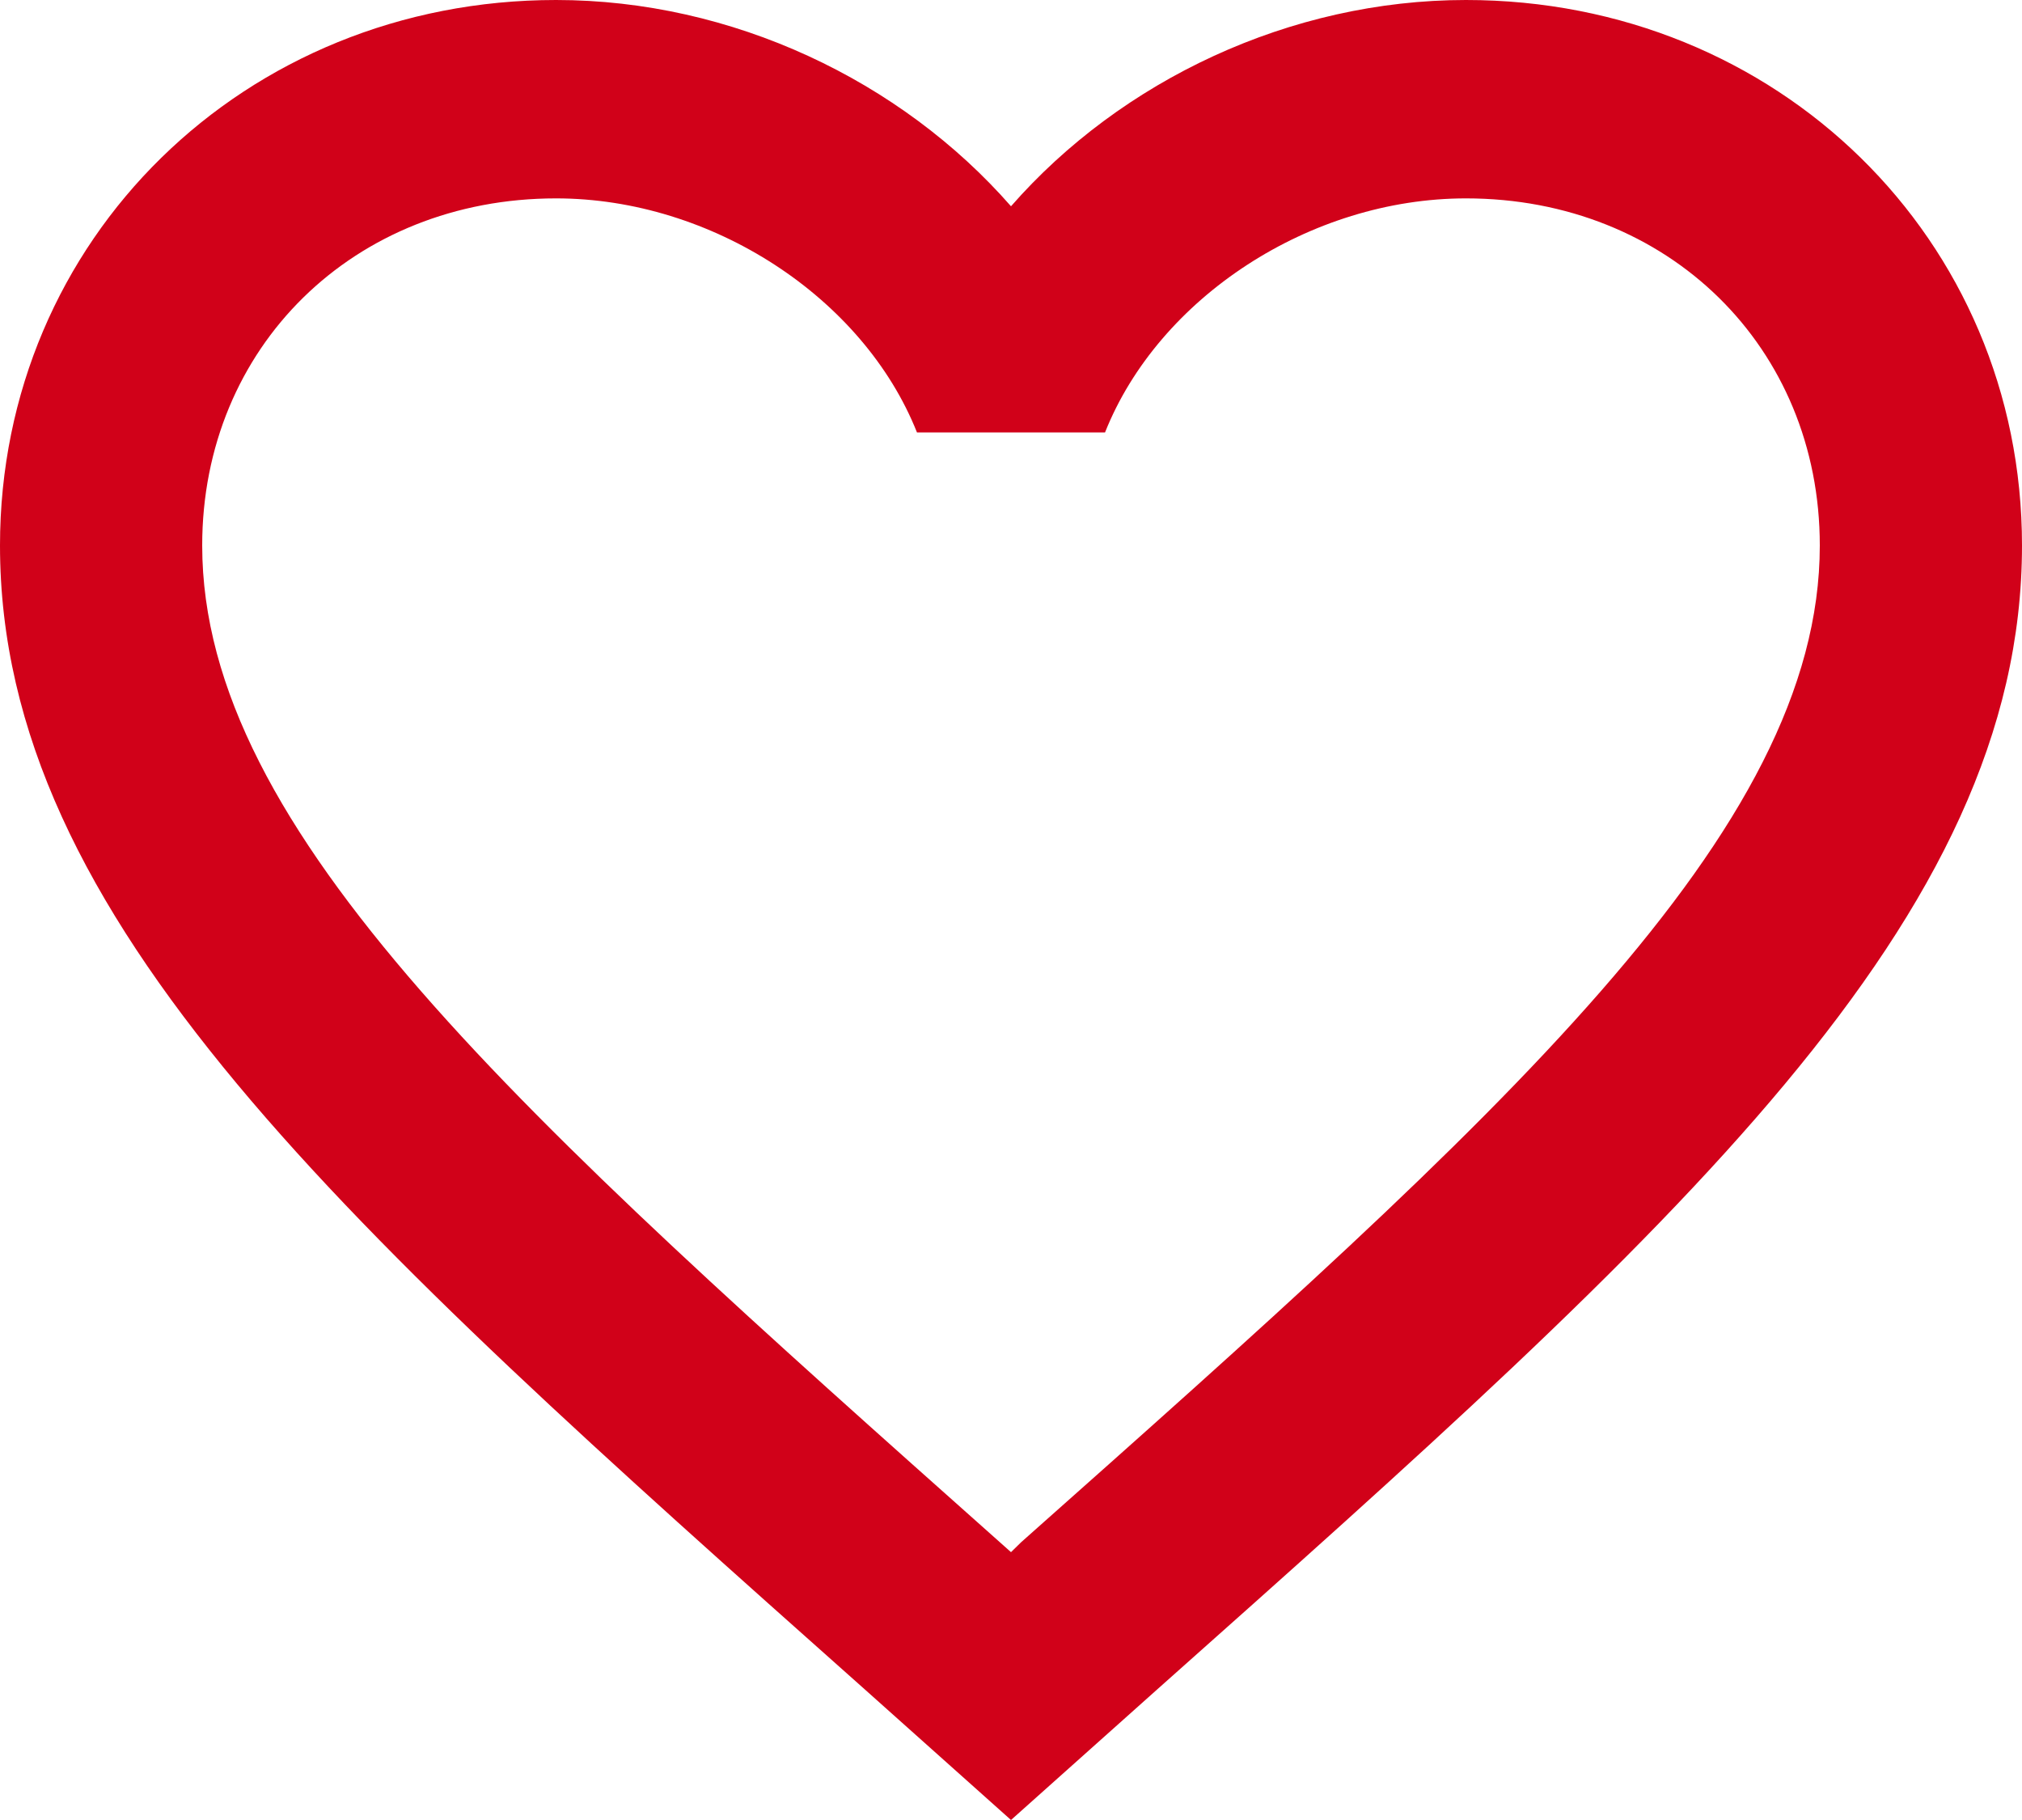 <svg width="20" height="18" viewBox="0 0 20 18" fill="none" xmlns="http://www.w3.org/2000/svg">
<path d="M10.1 15.253L10 15.351L9.89 15.253C5.14 11.026 2 8.23 2 5.395C2 3.433 3.5 1.962 5.5 1.962C7.04 1.962 8.54 2.943 9.07 4.277H10.93C11.46 2.943 12.96 1.962 14.5 1.962C16.5 1.962 18 3.433 18 5.395C18 8.23 14.86 11.026 10.1 15.253ZM14.5 0C12.76 0 11.09 0.795 10 2.04C8.91 0.795 7.24 0 5.5 0C2.42 0 0 2.364 0 5.395C0 9.093 3.4 12.124 8.55 16.705L10 18L11.45 16.705C16.6 12.124 20 9.093 20 5.395C20 2.364 17.58 0 14.5 0Z" fill="#D10119"/>
</svg>
